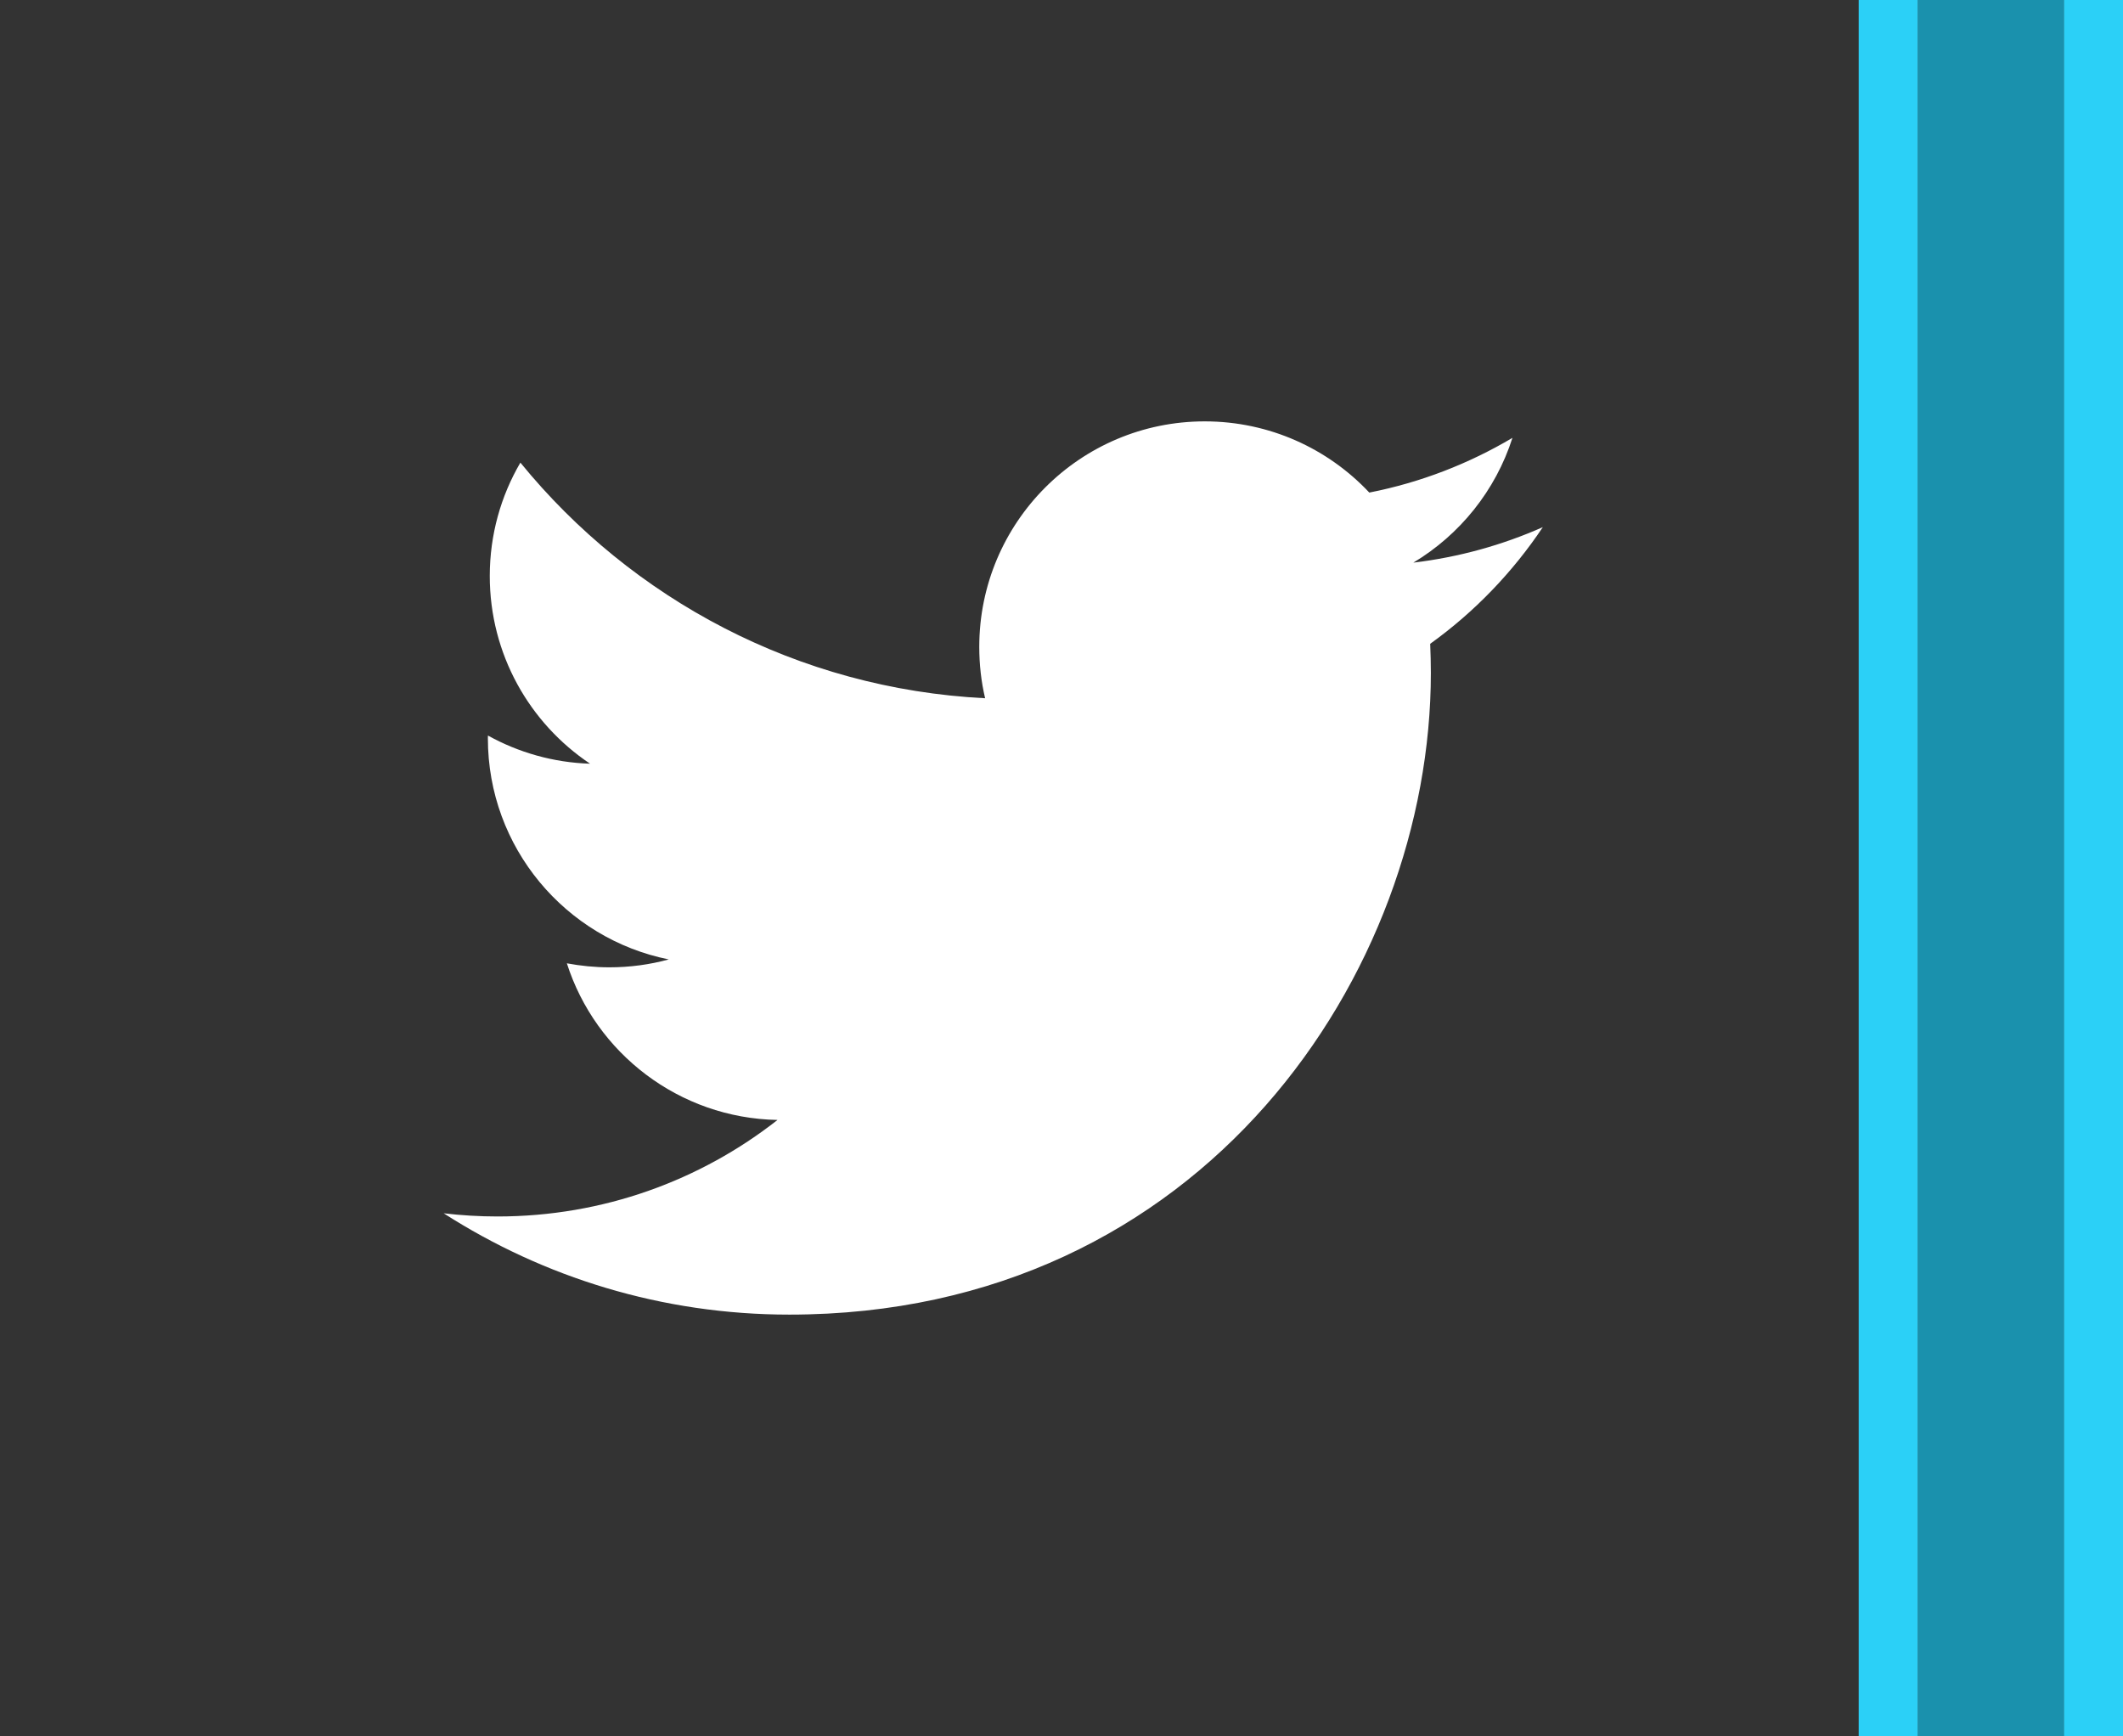 <?xml version="1.0" encoding="utf-8"?>
<!-- Generator: Adobe Illustrator 17.0.1, SVG Export Plug-In . SVG Version: 6.00 Build 0)  -->
<!DOCTYPE svg PUBLIC "-//W3C//DTD SVG 1.1//EN" "http://www.w3.org/Graphics/SVG/1.1/DTD/svg11.dtd">
<svg version="1.1" id="Layer_1" xmlns="http://www.w3.org/2000/svg" xmlns:xlink="http://www.w3.org/1999/xlink" x="0px" y="0px"
	 width="38.145px" height="31.188px" viewBox="0 0 38.145 31.188" enable-background="new 0 0 38.145 31.188" xml:space="preserve">
<rect x="0" y="0" width="38.145" height="31.188" fill="#333333" stroke="none"/>
<rect x="34.458" fill="#1A91AD" width="2.626" height="31.188"/>
<rect x="37.083" fill="#2BD0F7" width="1.062" height="31.188"/>
<rect x="33.396" fill="#2BD0F7" width="1.062" height="31.188"/>
<path fill="#FFFFFF" d="M27.721,9.47c-0.726,0.322-1.507,0.54-2.327,0.638c0.836-0.501,1.478-1.295,1.781-2.242
	c-0.783,0.464-1.649,0.802-2.572,0.983c-0.739-0.787-1.792-1.279-2.957-1.279c-2.237,0-4.051,1.814-4.051,4.051
	c0,0.317,0.035,0.626,0.105,0.923c-3.367-0.17-6.352-1.782-8.35-4.233C9,8.91,8.8,9.605,8.8,10.348c0,1.405,0.715,2.645,1.802,3.372
	c-0.664-0.021-1.288-0.203-1.835-0.506c-0.001,0.017-0.001,0.034-0.001,0.05c0,1.963,1.396,3.6,3.25,3.972
	c-0.34,0.093-0.698,0.142-1.068,0.142c-0.261,0-0.515-0.026-0.763-0.072c0.515,1.609,2.012,2.781,3.785,2.814
	c-1.386,1.087-3.133,1.734-5.031,1.734c-0.327,0-0.65-0.02-0.967-0.057c1.793,1.15,3.923,1.82,6.21,1.82
	c7.451,0,11.527-6.173,11.527-11.527c0-0.176-0.005-0.35-0.012-0.524C26.491,10.996,27.178,10.282,27.721,9.47"/>
</svg>
